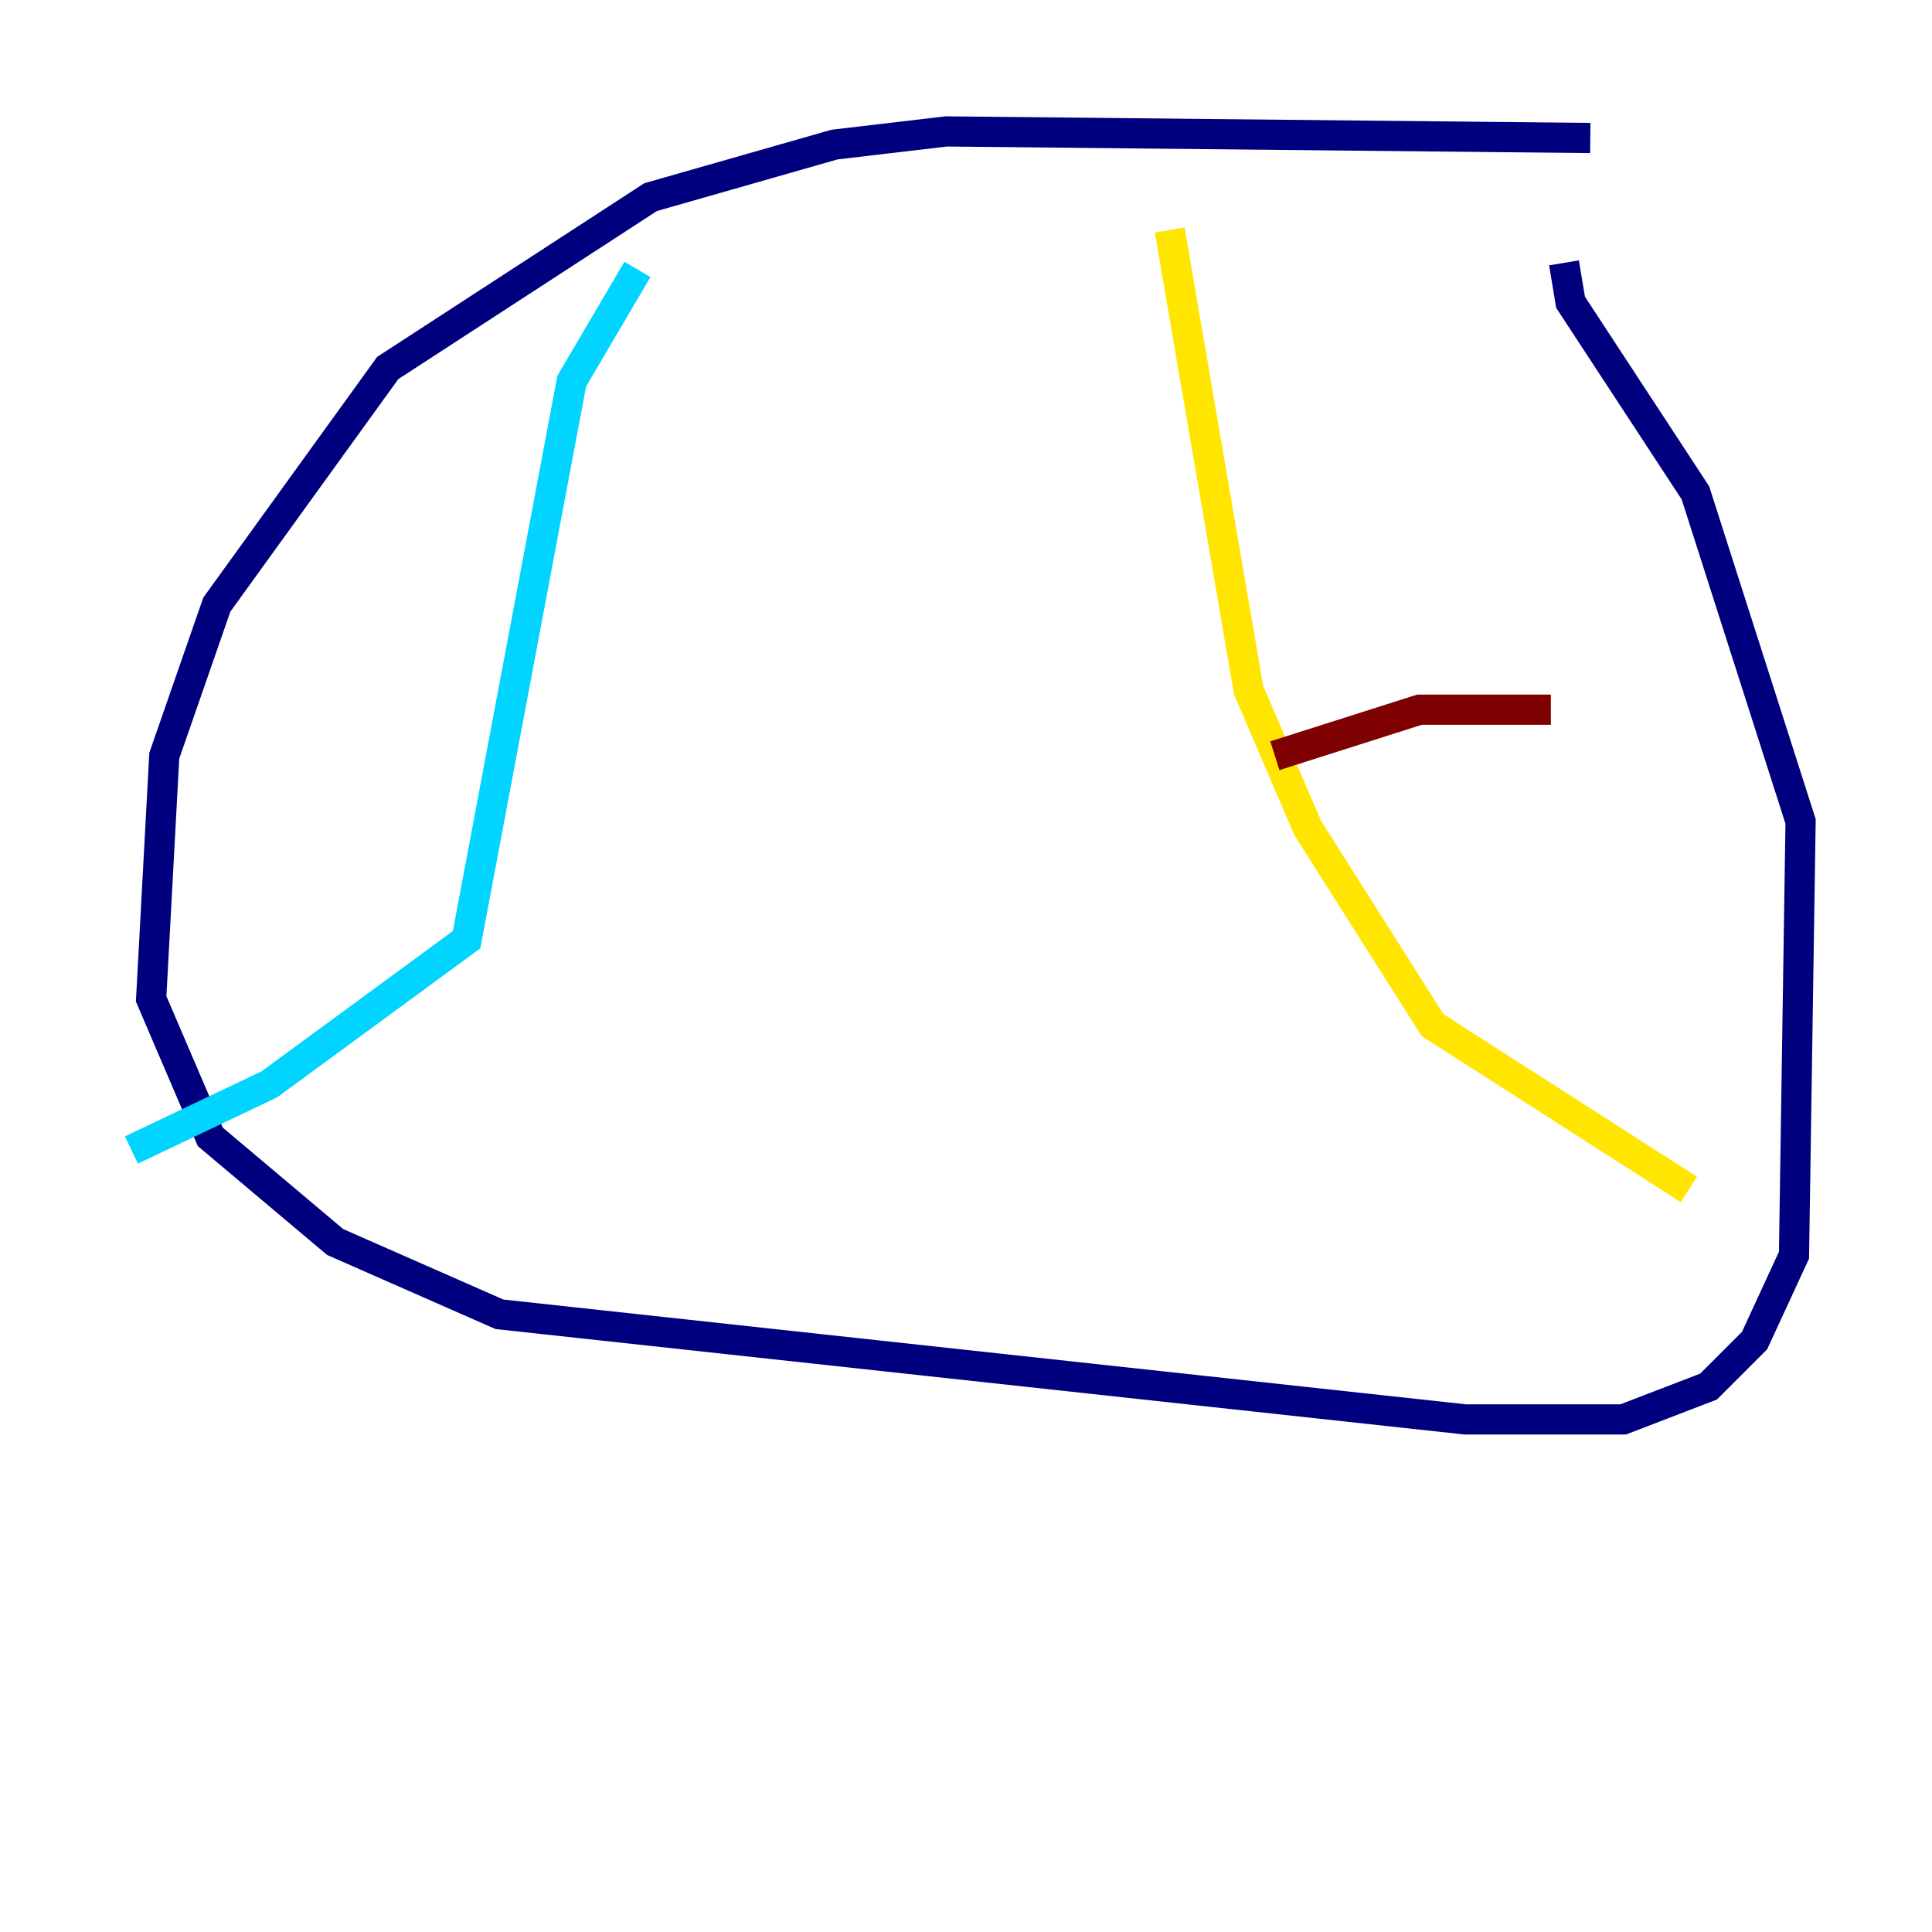 <?xml version="1.0" encoding="utf-8" ?>
<svg baseProfile="tiny" height="128" version="1.2" viewBox="0,0,128,128" width="128" xmlns="http://www.w3.org/2000/svg" xmlns:ev="http://www.w3.org/2001/xml-events" xmlns:xlink="http://www.w3.org/1999/xlink"><defs /><polyline fill="none" points="105.361,9.143 62.694,8.707 55.292,9.578 43.102,13.061 25.687,24.381 14.367,40.054 10.884,50.068 10.014,66.177 13.932,75.32 22.204,82.286 33.088,87.075 97.088,94.041 107.537,94.041 113.197,91.864 116.245,88.816 118.857,83.156 119.293,54.422 112.326,32.653 104.054,20.027 103.619,17.415" stroke="#00007f" stroke-width="2" /><polyline fill="none" points="42.231,17.85 37.878,25.252 30.912,62.258 17.85,71.837 8.707,76.191" stroke="#00d4ff" stroke-width="2" /><polyline fill="none" points="77.497,15.238 82.721,45.714 86.639,54.857 94.912,67.918 111.891,78.803" stroke="#ffe500" stroke-width="2" /><polyline fill="none" points="102.748,47.02 94.041,47.02 84.463,50.068" stroke="#7f0000" stroke-width="2" /></svg>